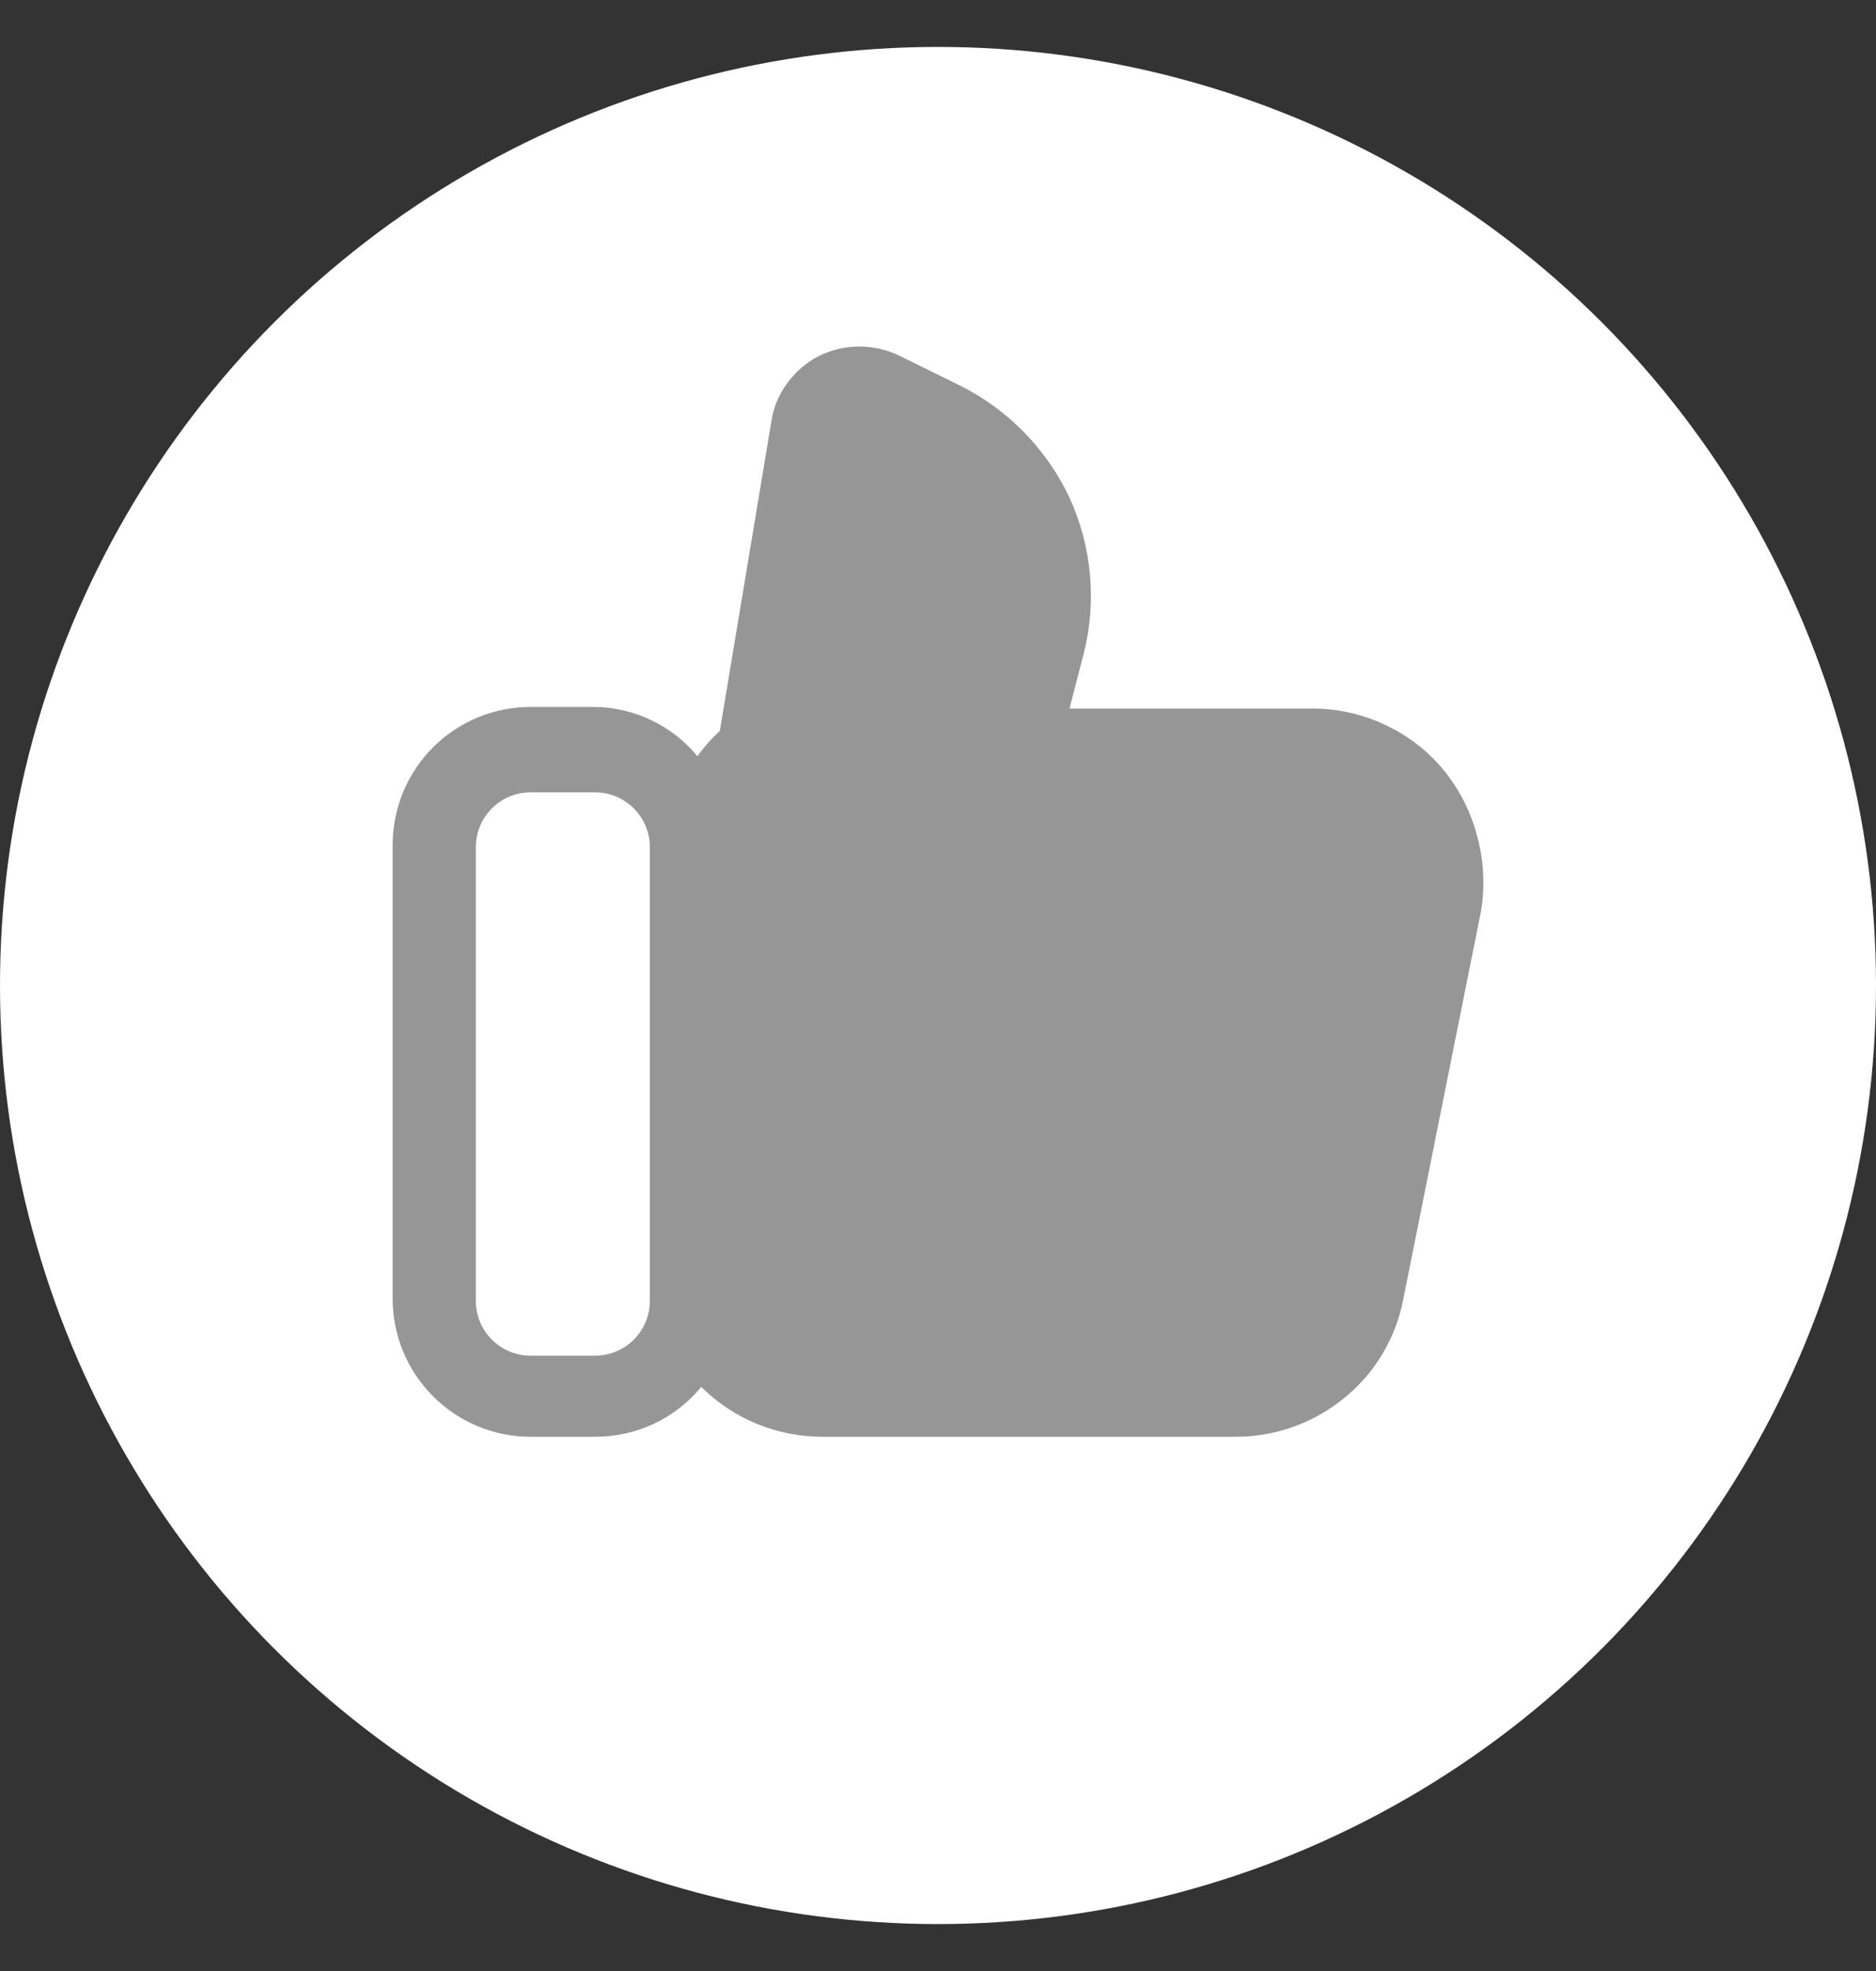 <svg width="20" height="21" viewBox="0 0 20 21" fill="none" xmlns="http://www.w3.org/2000/svg">
<rect x="0" y="0" width="20" height="21" fill="#333333" stroke="none"/>
<circle cx="10" cy="10.5" r="10" fill="white"/>
<path d="M15.754 8.932C15.689 8.669 15.568 8.424 15.398 8.214C15.228 8.005 15.013 7.837 14.768 7.724C14.524 7.608 14.256 7.548 13.986 7.549H11.402L11.553 6.966C11.694 6.411 11.641 5.824 11.402 5.303C11.158 4.785 10.747 4.364 10.235 4.108L9.594 3.793C9.459 3.726 9.312 3.692 9.162 3.692C9.012 3.692 8.864 3.726 8.73 3.793C8.596 3.862 8.48 3.962 8.392 4.084C8.302 4.204 8.244 4.345 8.223 4.493L7.674 7.788C7.586 7.869 7.505 7.959 7.435 8.057C7.302 7.896 7.136 7.765 6.947 7.675C6.759 7.584 6.553 7.535 6.344 7.532H5.656C5.266 7.532 4.892 7.687 4.617 7.962C4.341 8.238 4.186 8.612 4.186 9.002V13.838C4.186 14.227 4.341 14.601 4.617 14.877C4.892 15.153 5.266 15.308 5.656 15.308H6.344C6.561 15.309 6.774 15.261 6.97 15.17C7.166 15.078 7.339 14.944 7.476 14.777C7.819 15.117 8.282 15.308 8.765 15.308H13.152C13.576 15.313 13.988 15.171 14.319 14.905C14.652 14.639 14.88 14.263 14.96 13.844L15.789 9.708C15.832 9.449 15.82 9.185 15.754 8.932ZM6.928 13.861C6.928 14.016 6.866 14.164 6.757 14.273C6.647 14.383 6.499 14.444 6.344 14.444H5.656C5.501 14.444 5.353 14.383 5.244 14.273C5.134 14.164 5.073 14.016 5.073 13.861V9.025C5.073 8.87 5.134 8.722 5.244 8.613C5.353 8.503 5.501 8.442 5.656 8.442H6.344C6.499 8.442 6.647 8.503 6.757 8.613C6.866 8.722 6.928 8.87 6.928 9.025V13.861Z" fill="#969696"/>
</svg>
